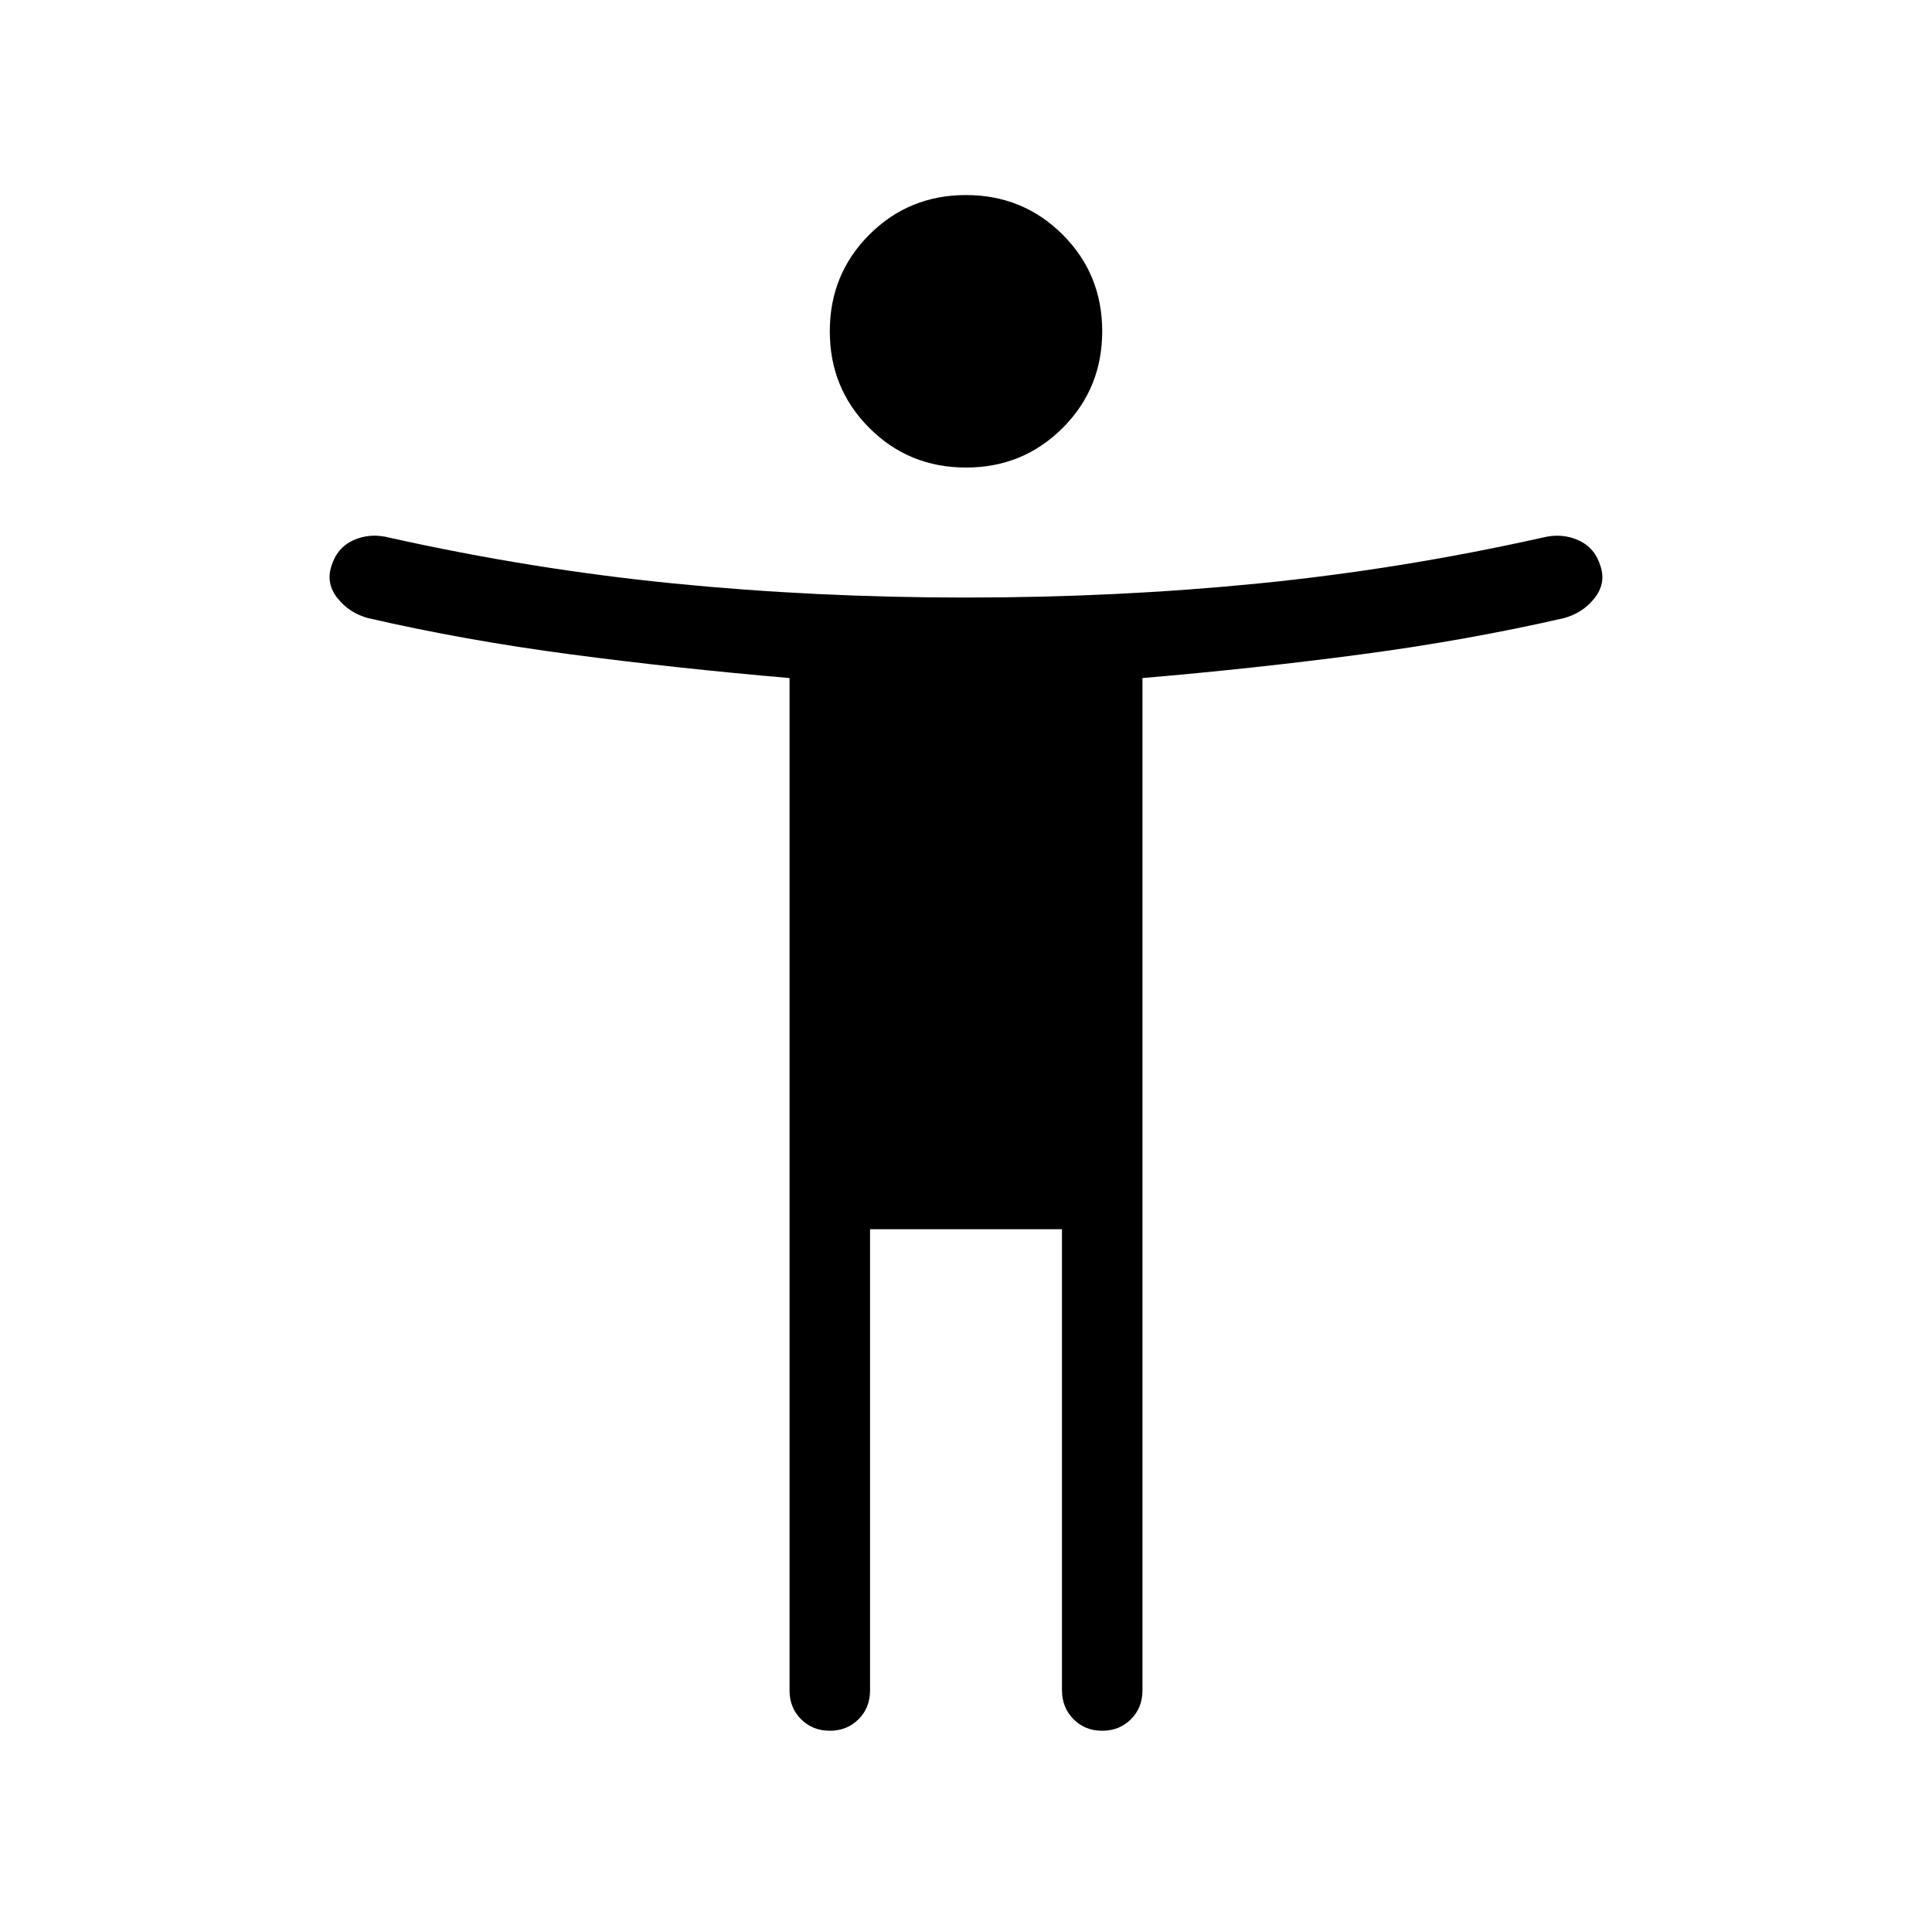 <svg xmlns="http://www.w3.org/2000/svg" xmlns:xlink="http://www.w3.org/1999/xlink" width="24" height="24" viewBox="0 0 24 24"><path fill="currentColor" d="M12 5.808q-.71 0-1.201-.492q-.491-.491-.491-1.2q0-.71.491-1.201q.492-.492 1.201-.492t1.201.492q.491.49.491 1.2t-.491 1.201q-.492.492-1.201.492M9.808 21V8.423q-1.398-.12-2.716-.294t-2.517-.45q-.233-.062-.38-.245q-.147-.182-.08-.396q.068-.232.275-.327q.208-.094.447-.032q1.769.394 3.531.569T12 7.423t3.632-.175t3.532-.57q.238-.06.445.034t.275.327q.068.213-.08.396q-.146.182-.379.244q-1.2.275-2.517.45t-2.716.294V21q0 .214-.143.357t-.357.143t-.356-.143t-.144-.357v-5.73h-2.384V21q0 .214-.143.357t-.357.143t-.357-.143T9.808 21"/></svg>